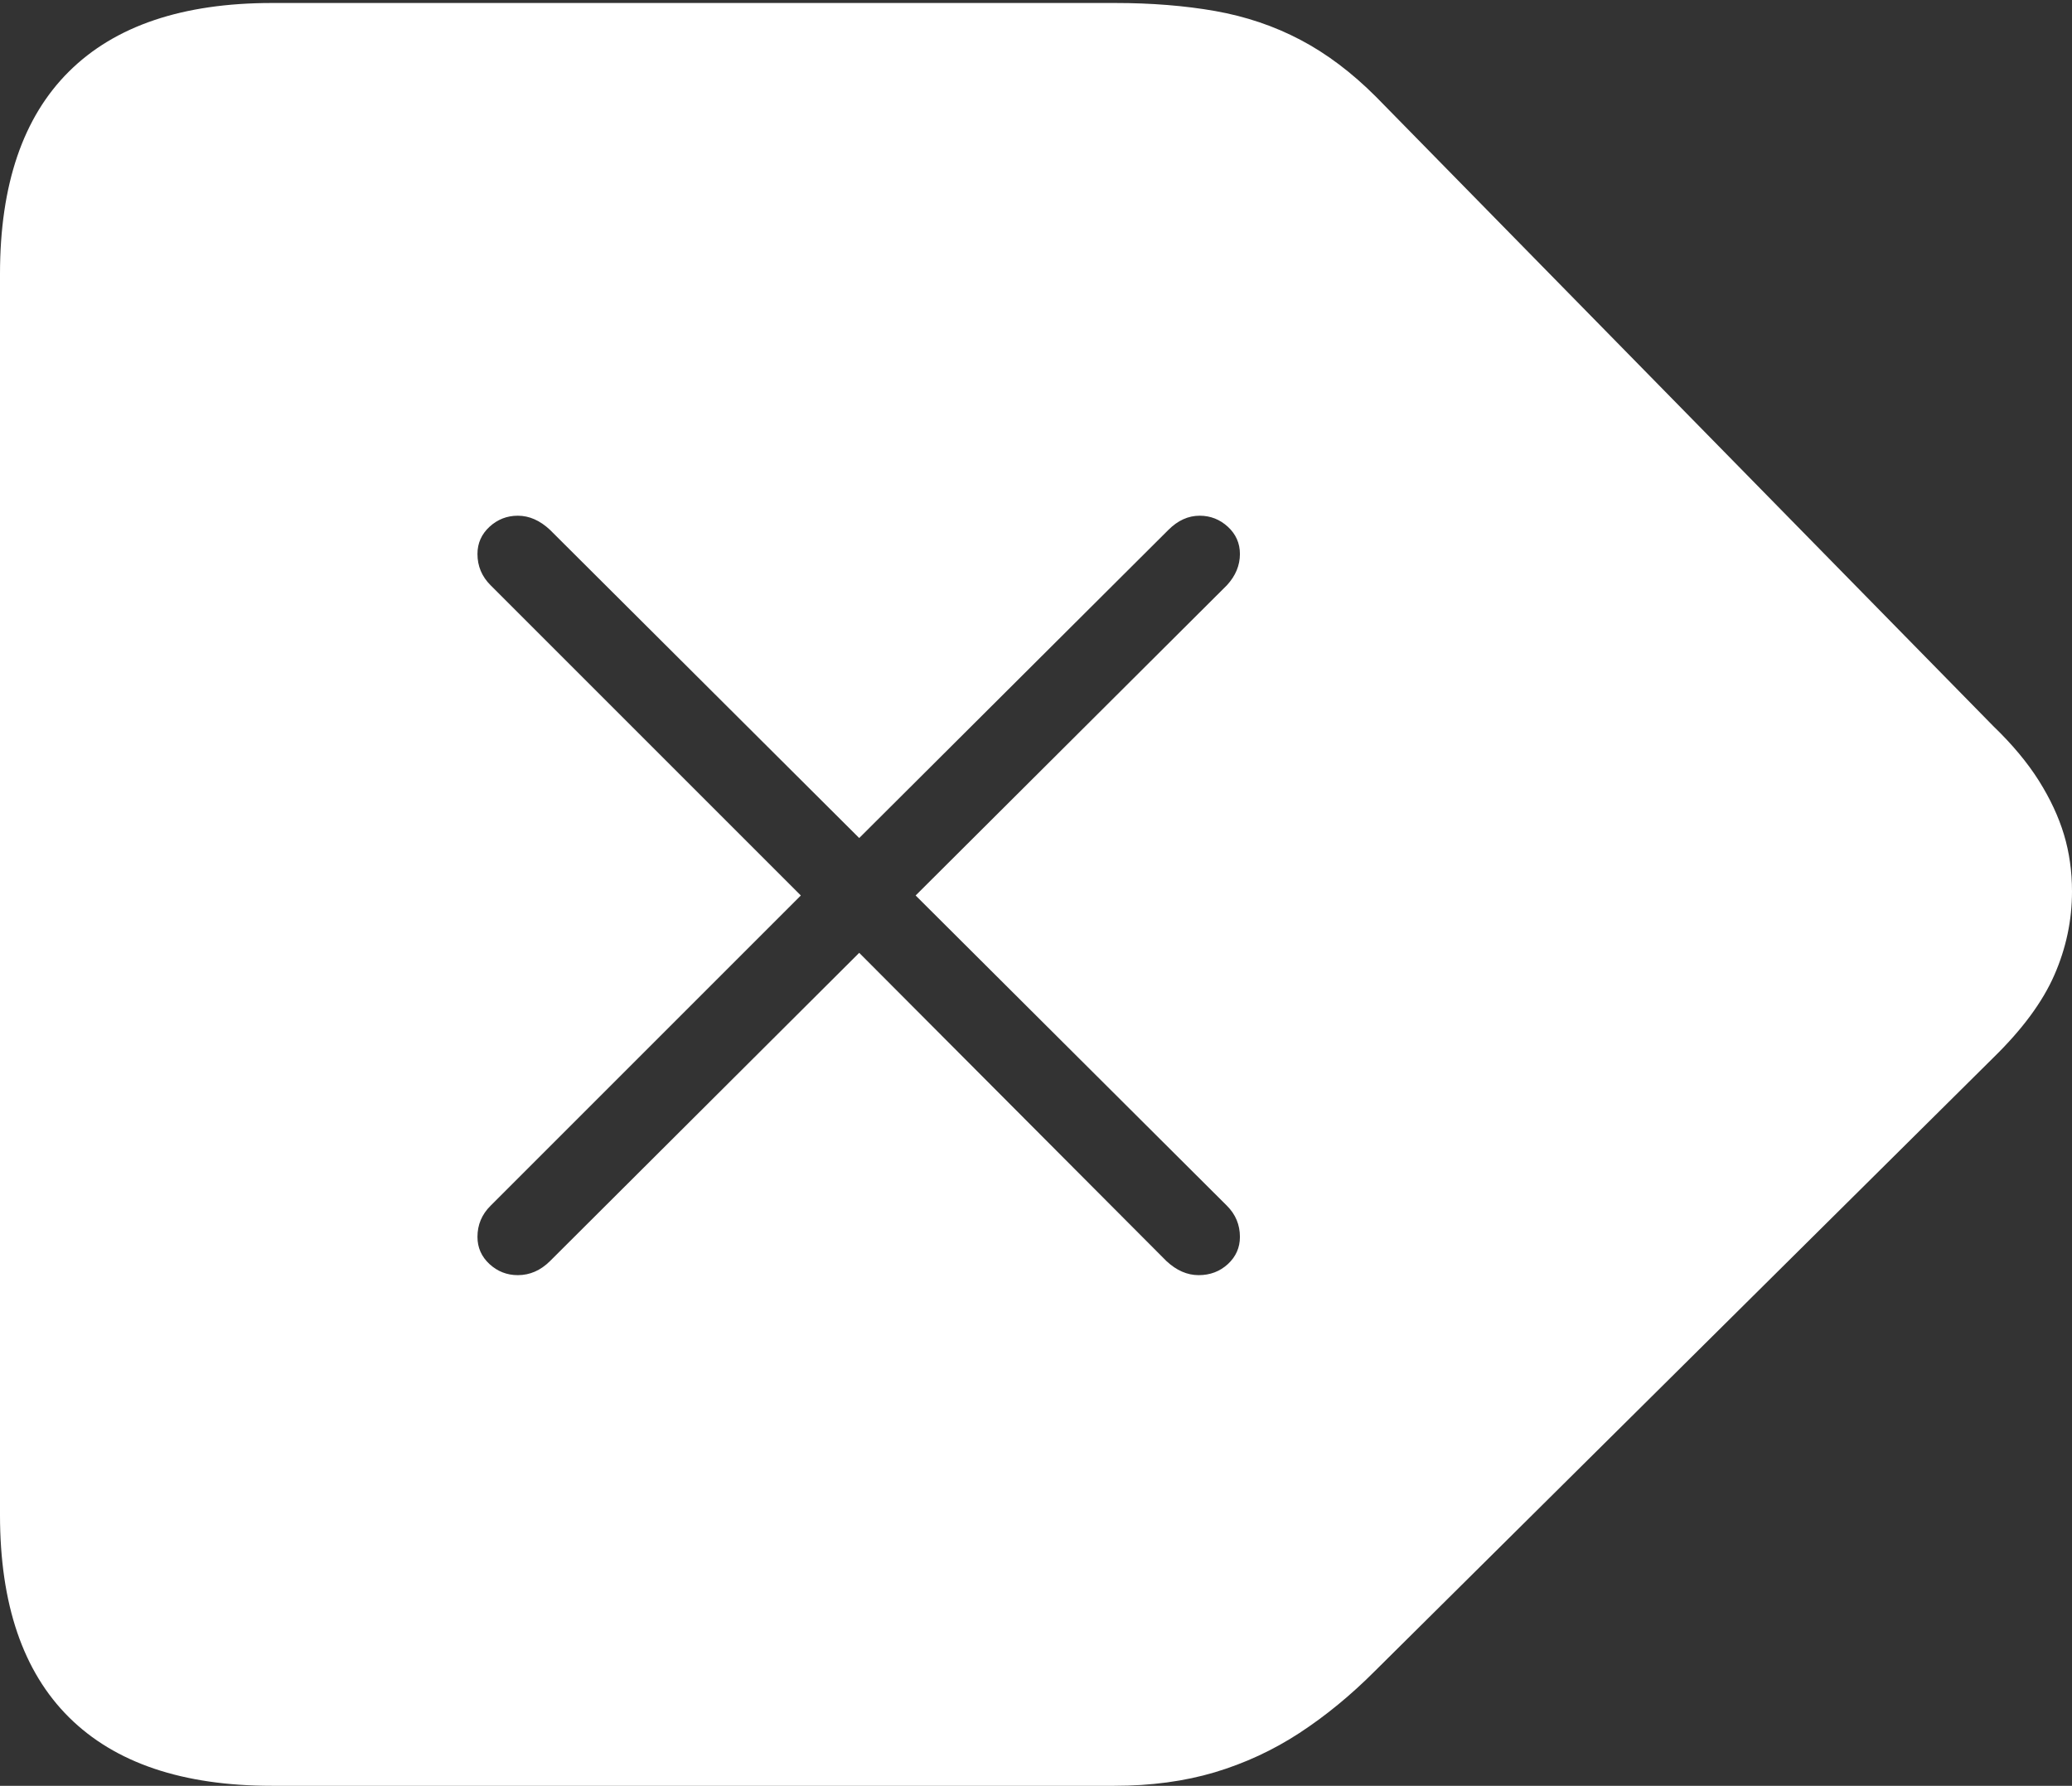 <?xml version="1.0" encoding="UTF-8"?>
<!--Generator: Apple Native CoreSVG 175-->
<!DOCTYPE svg
PUBLIC "-//W3C//DTD SVG 1.1//EN"
       "http://www.w3.org/Graphics/SVG/1.1/DTD/svg11.dtd">
<svg version="1.1" xmlns="http://www.w3.org/2000/svg" xmlns:xlink="http://www.w3.org/1999/xlink" width="20.088" height="17.314">
 <rect width="100%" height="100%" fill="#333333" stroke="none"/>
 <g>
  <rect height="17.314" opacity="0" width="20.088" x="0" y="0"/>
  <path d="M2.637 17.314L10.801 17.314Q11.338 17.314 11.777 17.183Q12.217 17.051 12.598 16.802Q12.979 16.553 13.33 16.201L19.326 10.254Q19.746 9.844 19.917 9.453Q20.088 9.062 20.088 8.643Q20.088 8.35 20.01 8.091Q19.932 7.832 19.766 7.568Q19.6 7.305 19.326 7.041L13.34 0.938Q12.988 0.586 12.607 0.386Q12.227 0.186 11.782 0.107Q11.338 0.029 10.81 0.029L2.637 0.029Q1.338 0.029 0.669 0.693Q0 1.357 0 2.656L0 14.688Q0 15.986 0.669 16.65Q1.338 17.314 2.637 17.314ZM5.02 12.363Q4.863 12.363 4.746 12.256Q4.629 12.148 4.629 11.992Q4.629 11.816 4.756 11.69L7.764 8.682L4.756 5.674Q4.629 5.547 4.629 5.371Q4.629 5.215 4.746 5.107Q4.863 5 5.02 5Q5.186 5 5.332 5.137L8.33 8.125L11.328 5.137Q11.465 5 11.631 5Q11.787 5 11.904 5.107Q12.021 5.215 12.021 5.371Q12.021 5.537 11.895 5.674L8.877 8.682L11.895 11.69Q12.021 11.816 12.021 11.992Q12.021 12.148 11.904 12.256Q11.787 12.363 11.621 12.363Q11.455 12.363 11.309 12.227L8.33 9.238L5.332 12.227Q5.195 12.363 5.02 12.363Z" fill="#ffffff"/>
 </g>
</svg>
